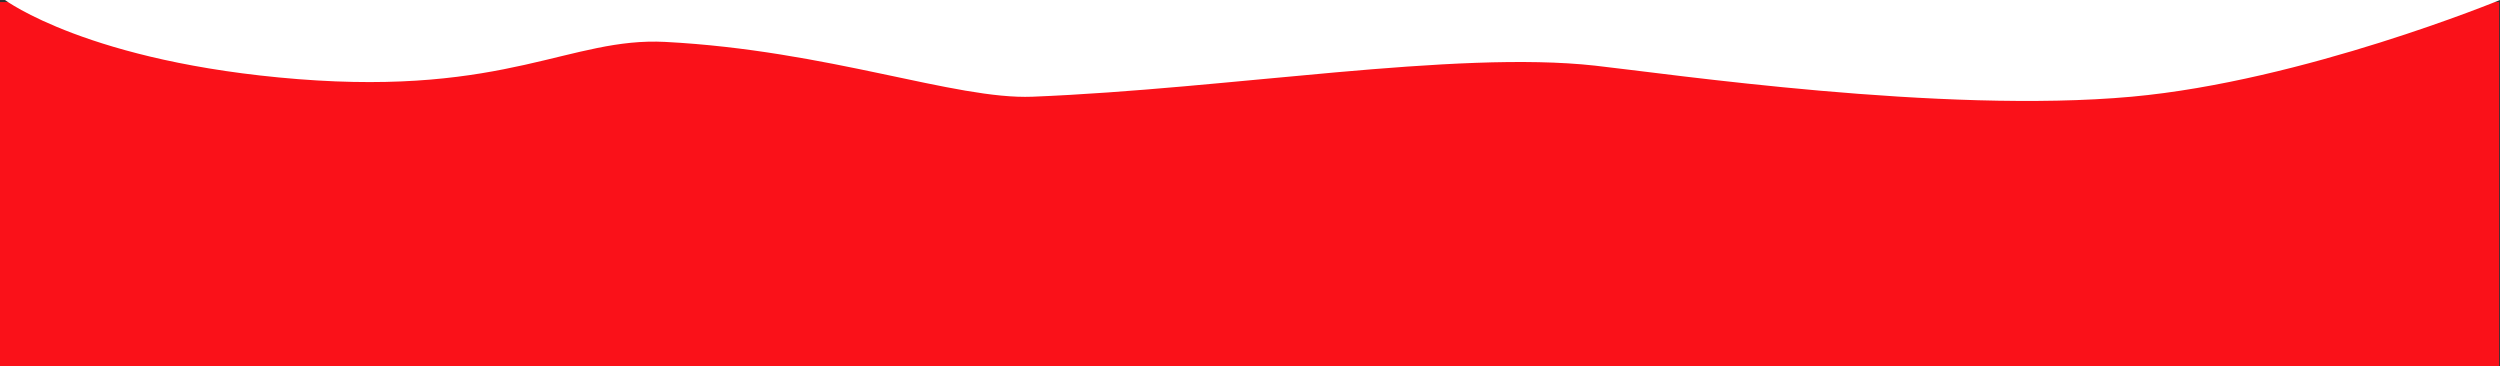 <svg xmlns="http://www.w3.org/2000/svg" width="1706" height="250" viewBox="0 0 1706 250">
  <rect x="0" y="0" width="1706" height="250" fill="#333333" stroke="none"/>
  <g id="Group_75" data-name="Group 75" transform="translate(-1672 -5122.6)">
    <path id="Path_117" data-name="Path 117" d="M0,0H1705.4V248.6H0Z" transform="translate(1672 5124)" fill="#fa1119"/>
    <path id="Path_116" data-name="Path 116" d="M245.4,4956.6s57.308,42.7,199.948,54,186.091-28.76,250.62-25.4c111.363,5.8,197.847,39.512,250.62,37.4,134.908-5.4,288.213-31.8,383.928-21.2,50.059,5.544,236.831,32.938,366.064,21.2,117.133-10.639,251.42-66,251.42-66Z" transform="translate(1430 166)" fill="#fff"/>
  </g>
</svg>

